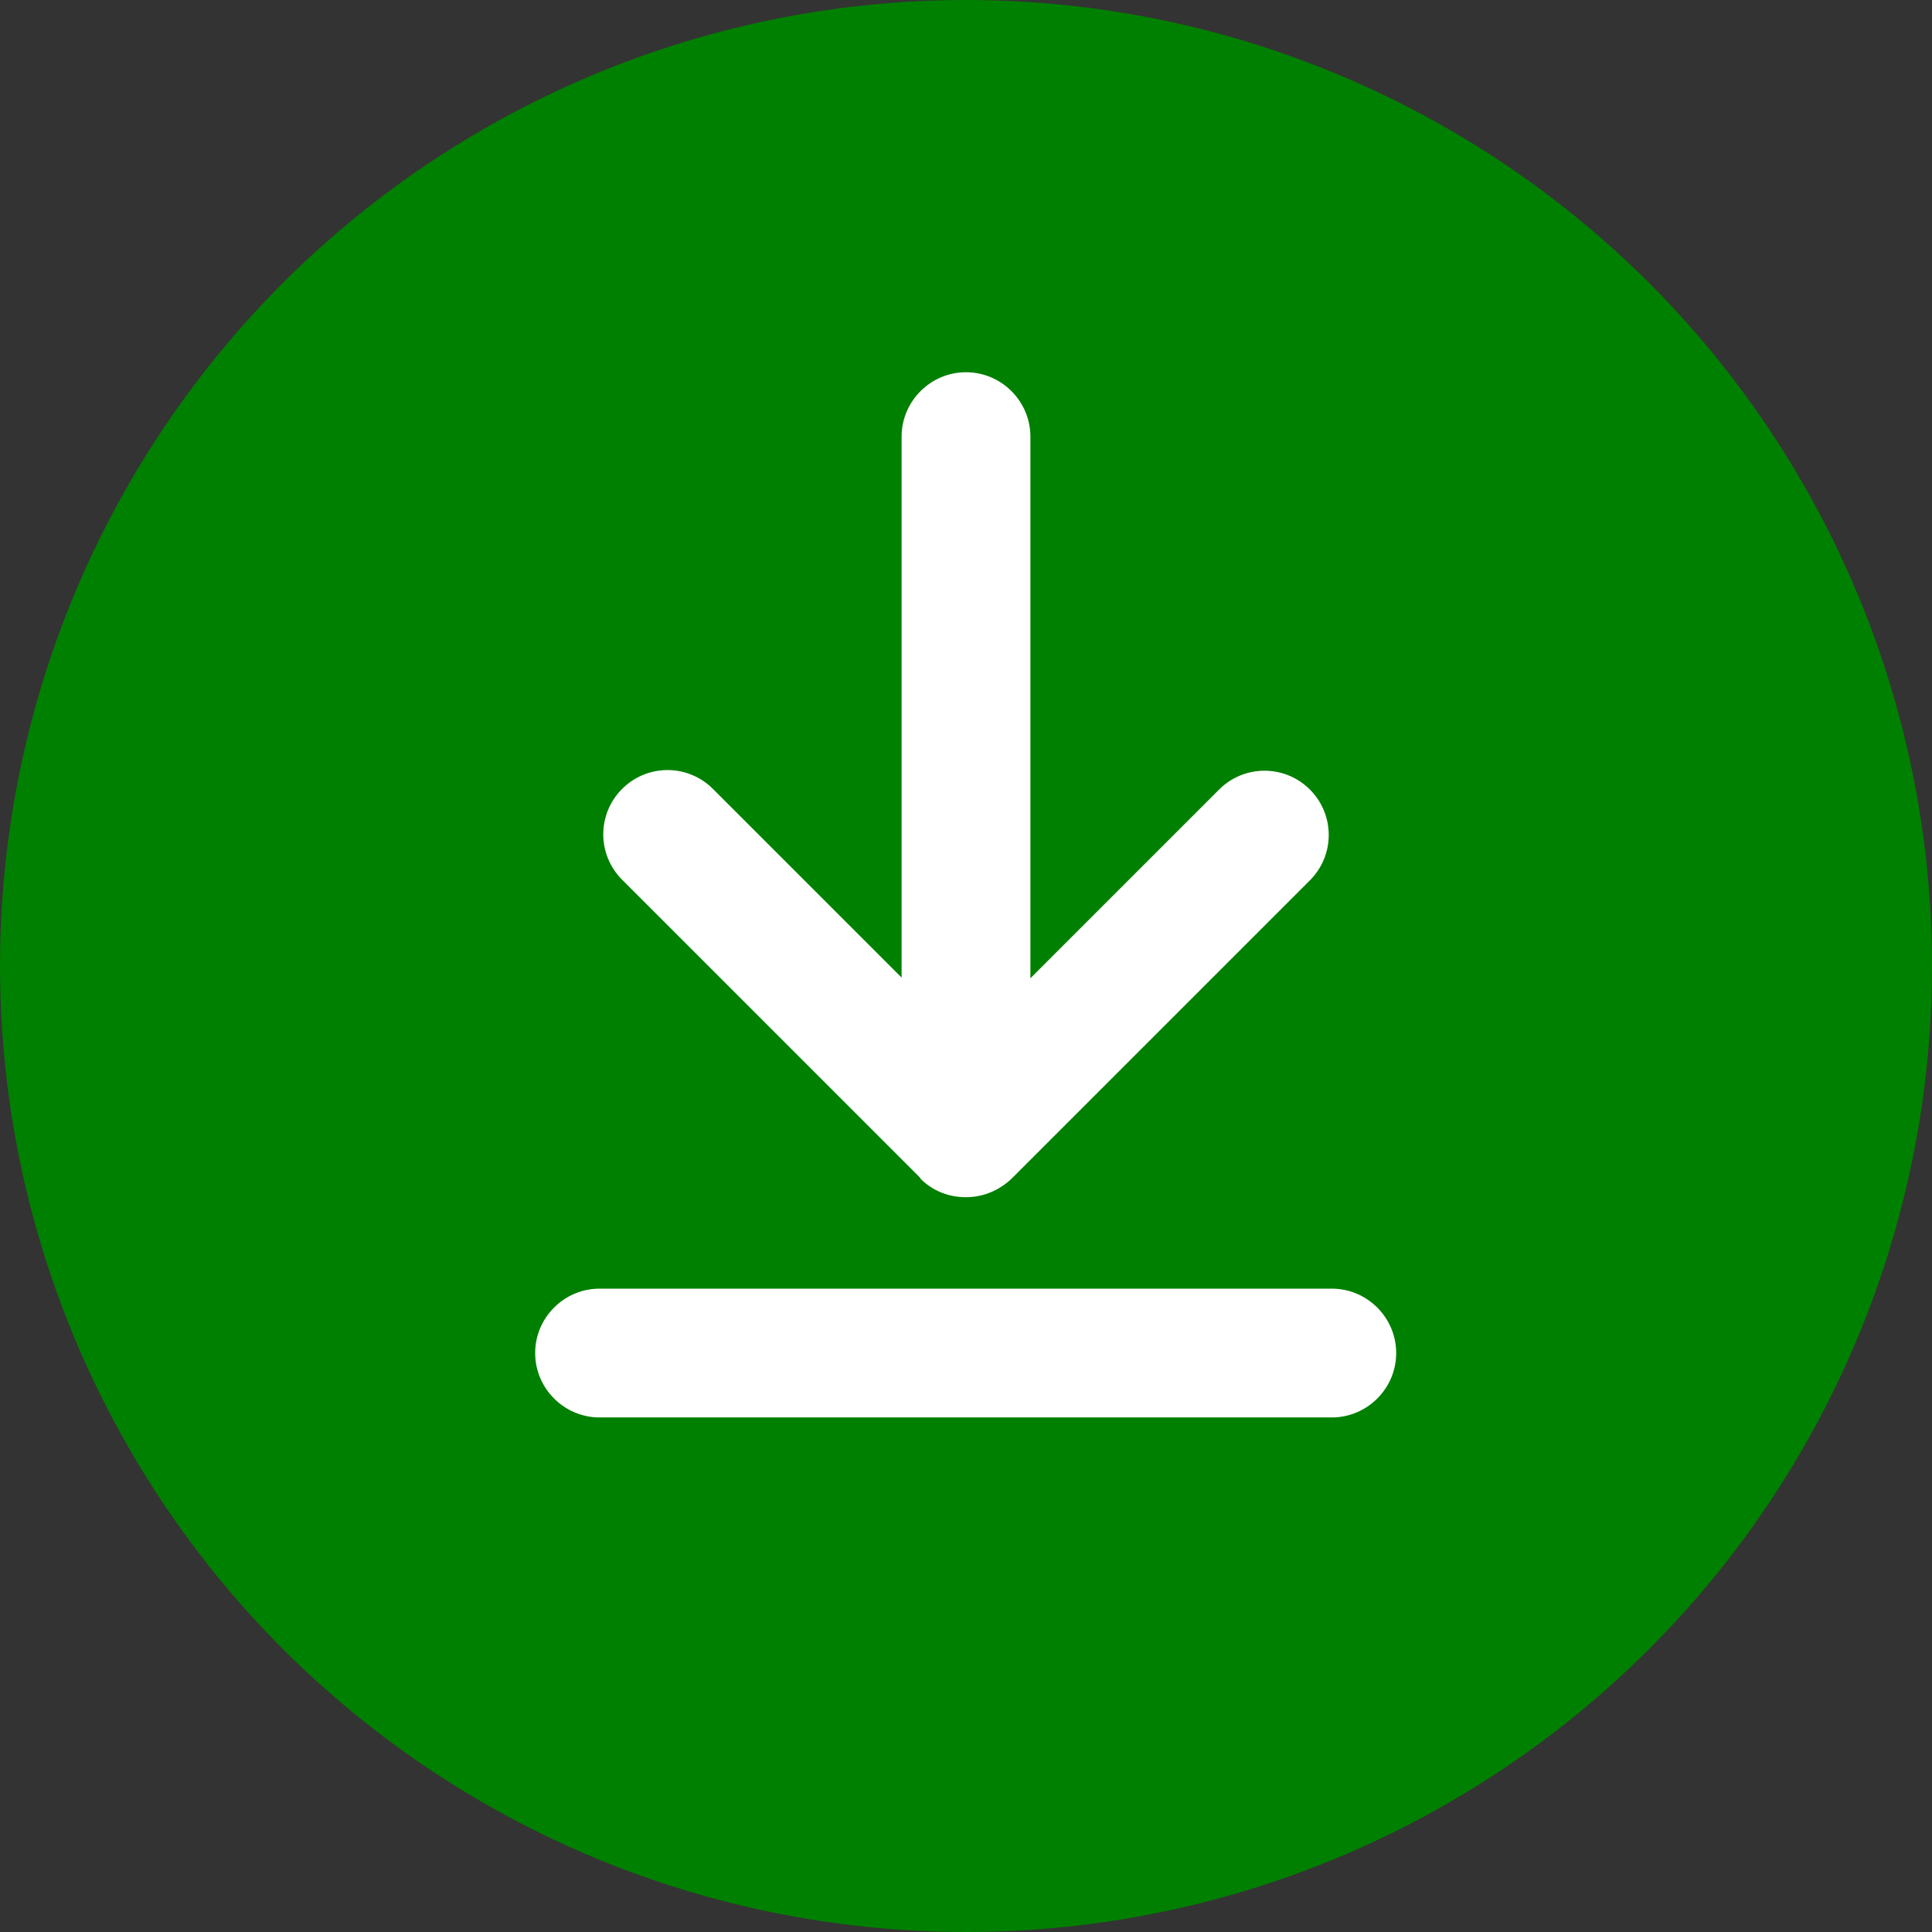 <?xml version="1.0" encoding="UTF-8"?>
<svg id="Calque_1" data-name="Calque 1" xmlns="http://www.w3.org/2000/svg" viewBox="0 0 30 30">
  <rect x="0" y="0" width="30" height="30" fill="#333333" stroke="none"/>
  <defs>
    <style>
      .cls-1 {
        fill: #fff;
      }

      .cls-1, .cls-2 {
        stroke-width: 0px;
      }

      .cls-2 {
        fill: green;
      }
    </style>
  </defs>
  <circle class="cls-2" cx="15" cy="15" r="15"/>
  <g>
    <path class="cls-1" d="M14.29,18.3c.2.2.45.29.71.29s.51-.1.71-.29l4.63-4.63c.39-.39.39-1.02,0-1.41s-1.02-.39-1.41,0l-2.93,2.93V6.78c0-.55-.45-1-1-1s-1,.45-1,1v8.4l-2.93-2.93c-.39-.39-1.02-.39-1.41,0s-.39,1.02,0,1.41l4.63,4.63Z"/>
    <path class="cls-1" d="M20.68,20.01h-11.37c-.55,0-1,.45-1,1s.45,1,1,1h11.37c.55,0,1-.45,1-1s-.45-1-1-1Z"/>
  </g>
</svg>